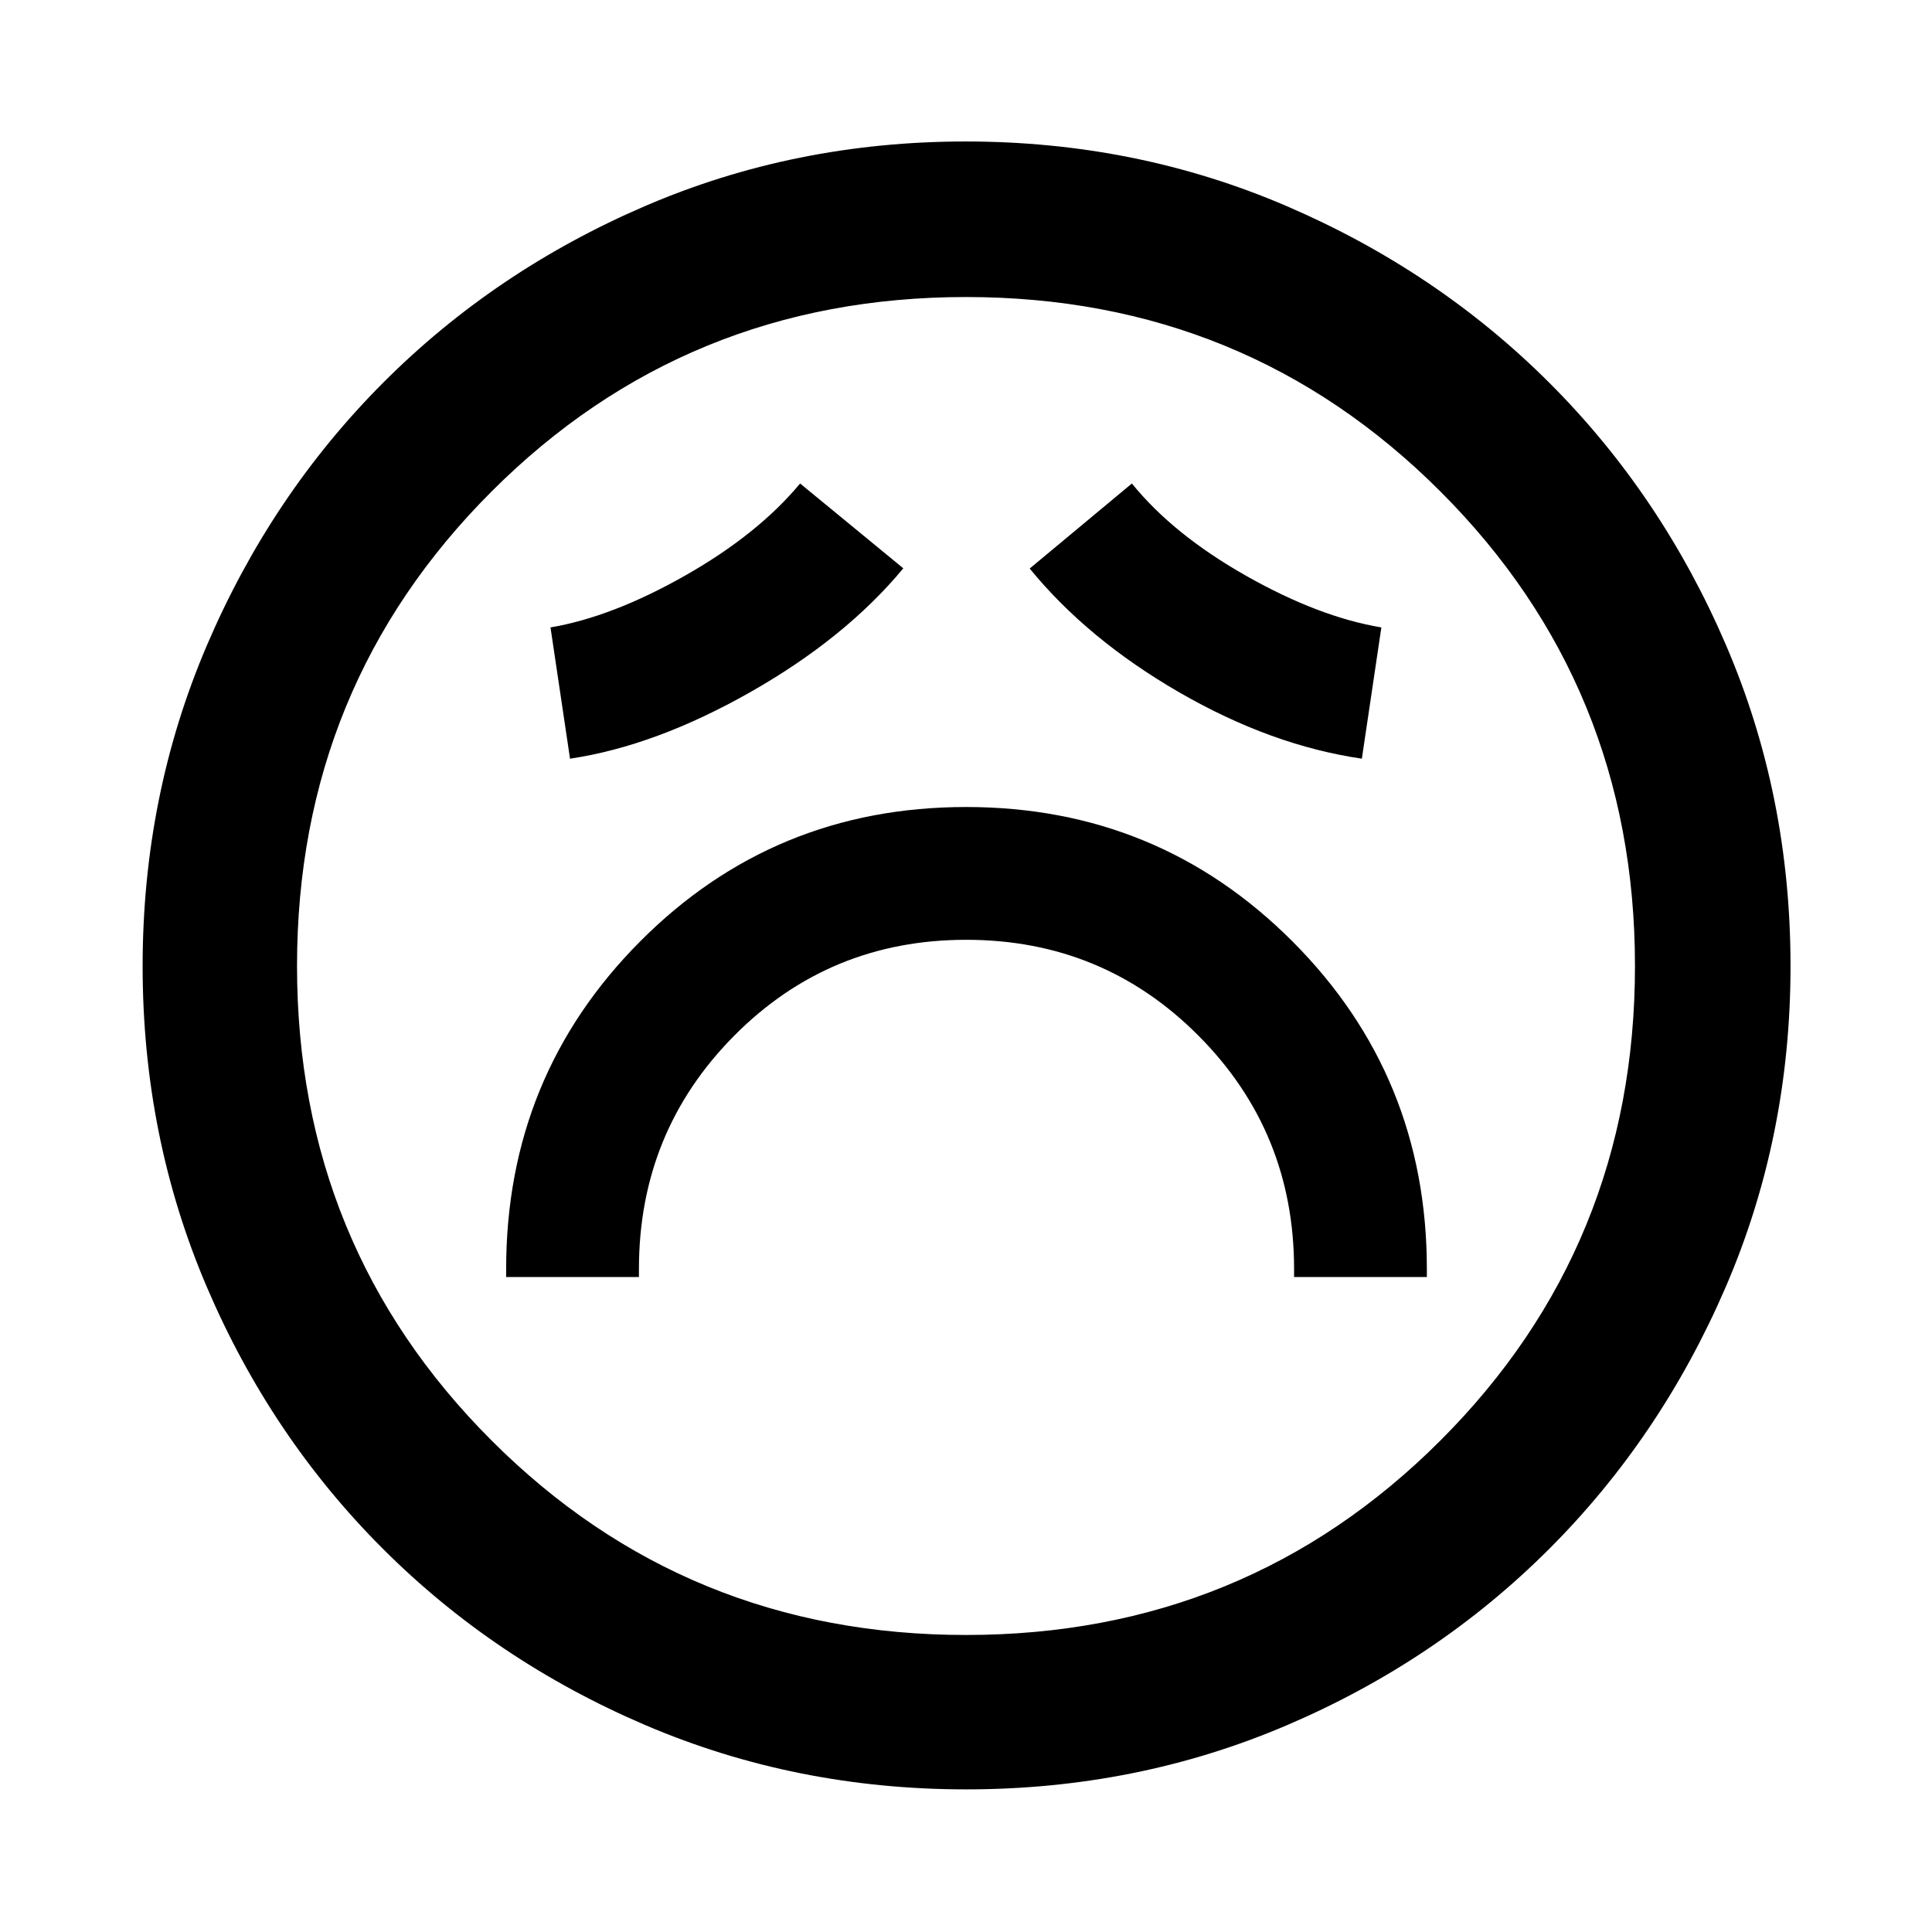 <svg xmlns="http://www.w3.org/2000/svg" height="48" viewBox="0 -960 960 960" width="48"><path d="M251.5-325.46h65.98v-3.97q0-68.2 47.31-115.9 47.31-47.69 115.32-47.69 68 0 115.45 47.69 47.46 47.7 47.46 115.9v3.97H709v-3.97q0-95.82-66.69-162.7Q575.62-559 480.06-559T318-492.13q-66.5 66.88-66.5 162.7v3.97Zm31.74-257.56q42.43-6.3 89.63-33.09 47.2-26.79 75.98-61.5l-51.28-42.15q-21 25.27-57.2 45.8-36.2 20.53-66.83 25.72l9.7 65.22Zm393.46 0 9.69-65.22q-31.13-5.19-67.33-25.72-36.2-20.53-56.63-45.8l-50.78 42.26q28.76 35.22 74.39 61.57 45.63 26.34 90.66 32.91ZM480.09-70.87q-84.82 0-159.53-31.98-74.71-31.98-130.35-87.61-55.65-55.63-87.49-130.16-31.85-74.54-31.85-159.29 0-84.82 31.98-159.53 31.98-74.71 87.52-130.38 55.54-55.67 130.12-87.78 74.57-32.1 159.37-32.1 84.87 0 159.65 32.19 74.77 32.19 130.4 87.77 55.63 55.59 87.71 130.23 32.08 74.63 32.08 159.49 0 84.91-32.24 159.61-32.23 74.7-87.89 130.27-55.66 55.58-130.19 87.42-74.54 31.85-159.29 31.85ZM480-480Zm0 332.41q139.11 0 235.76-96.65 96.65-96.65 96.65-235.76 0-139.11-96.65-235.76-96.65-96.65-235.76-96.65-139.11 0-235.76 96.65-96.65 96.65-96.65 235.76 0 139.11 96.65 235.76 96.65 96.65 235.76 96.65Z"/></svg>